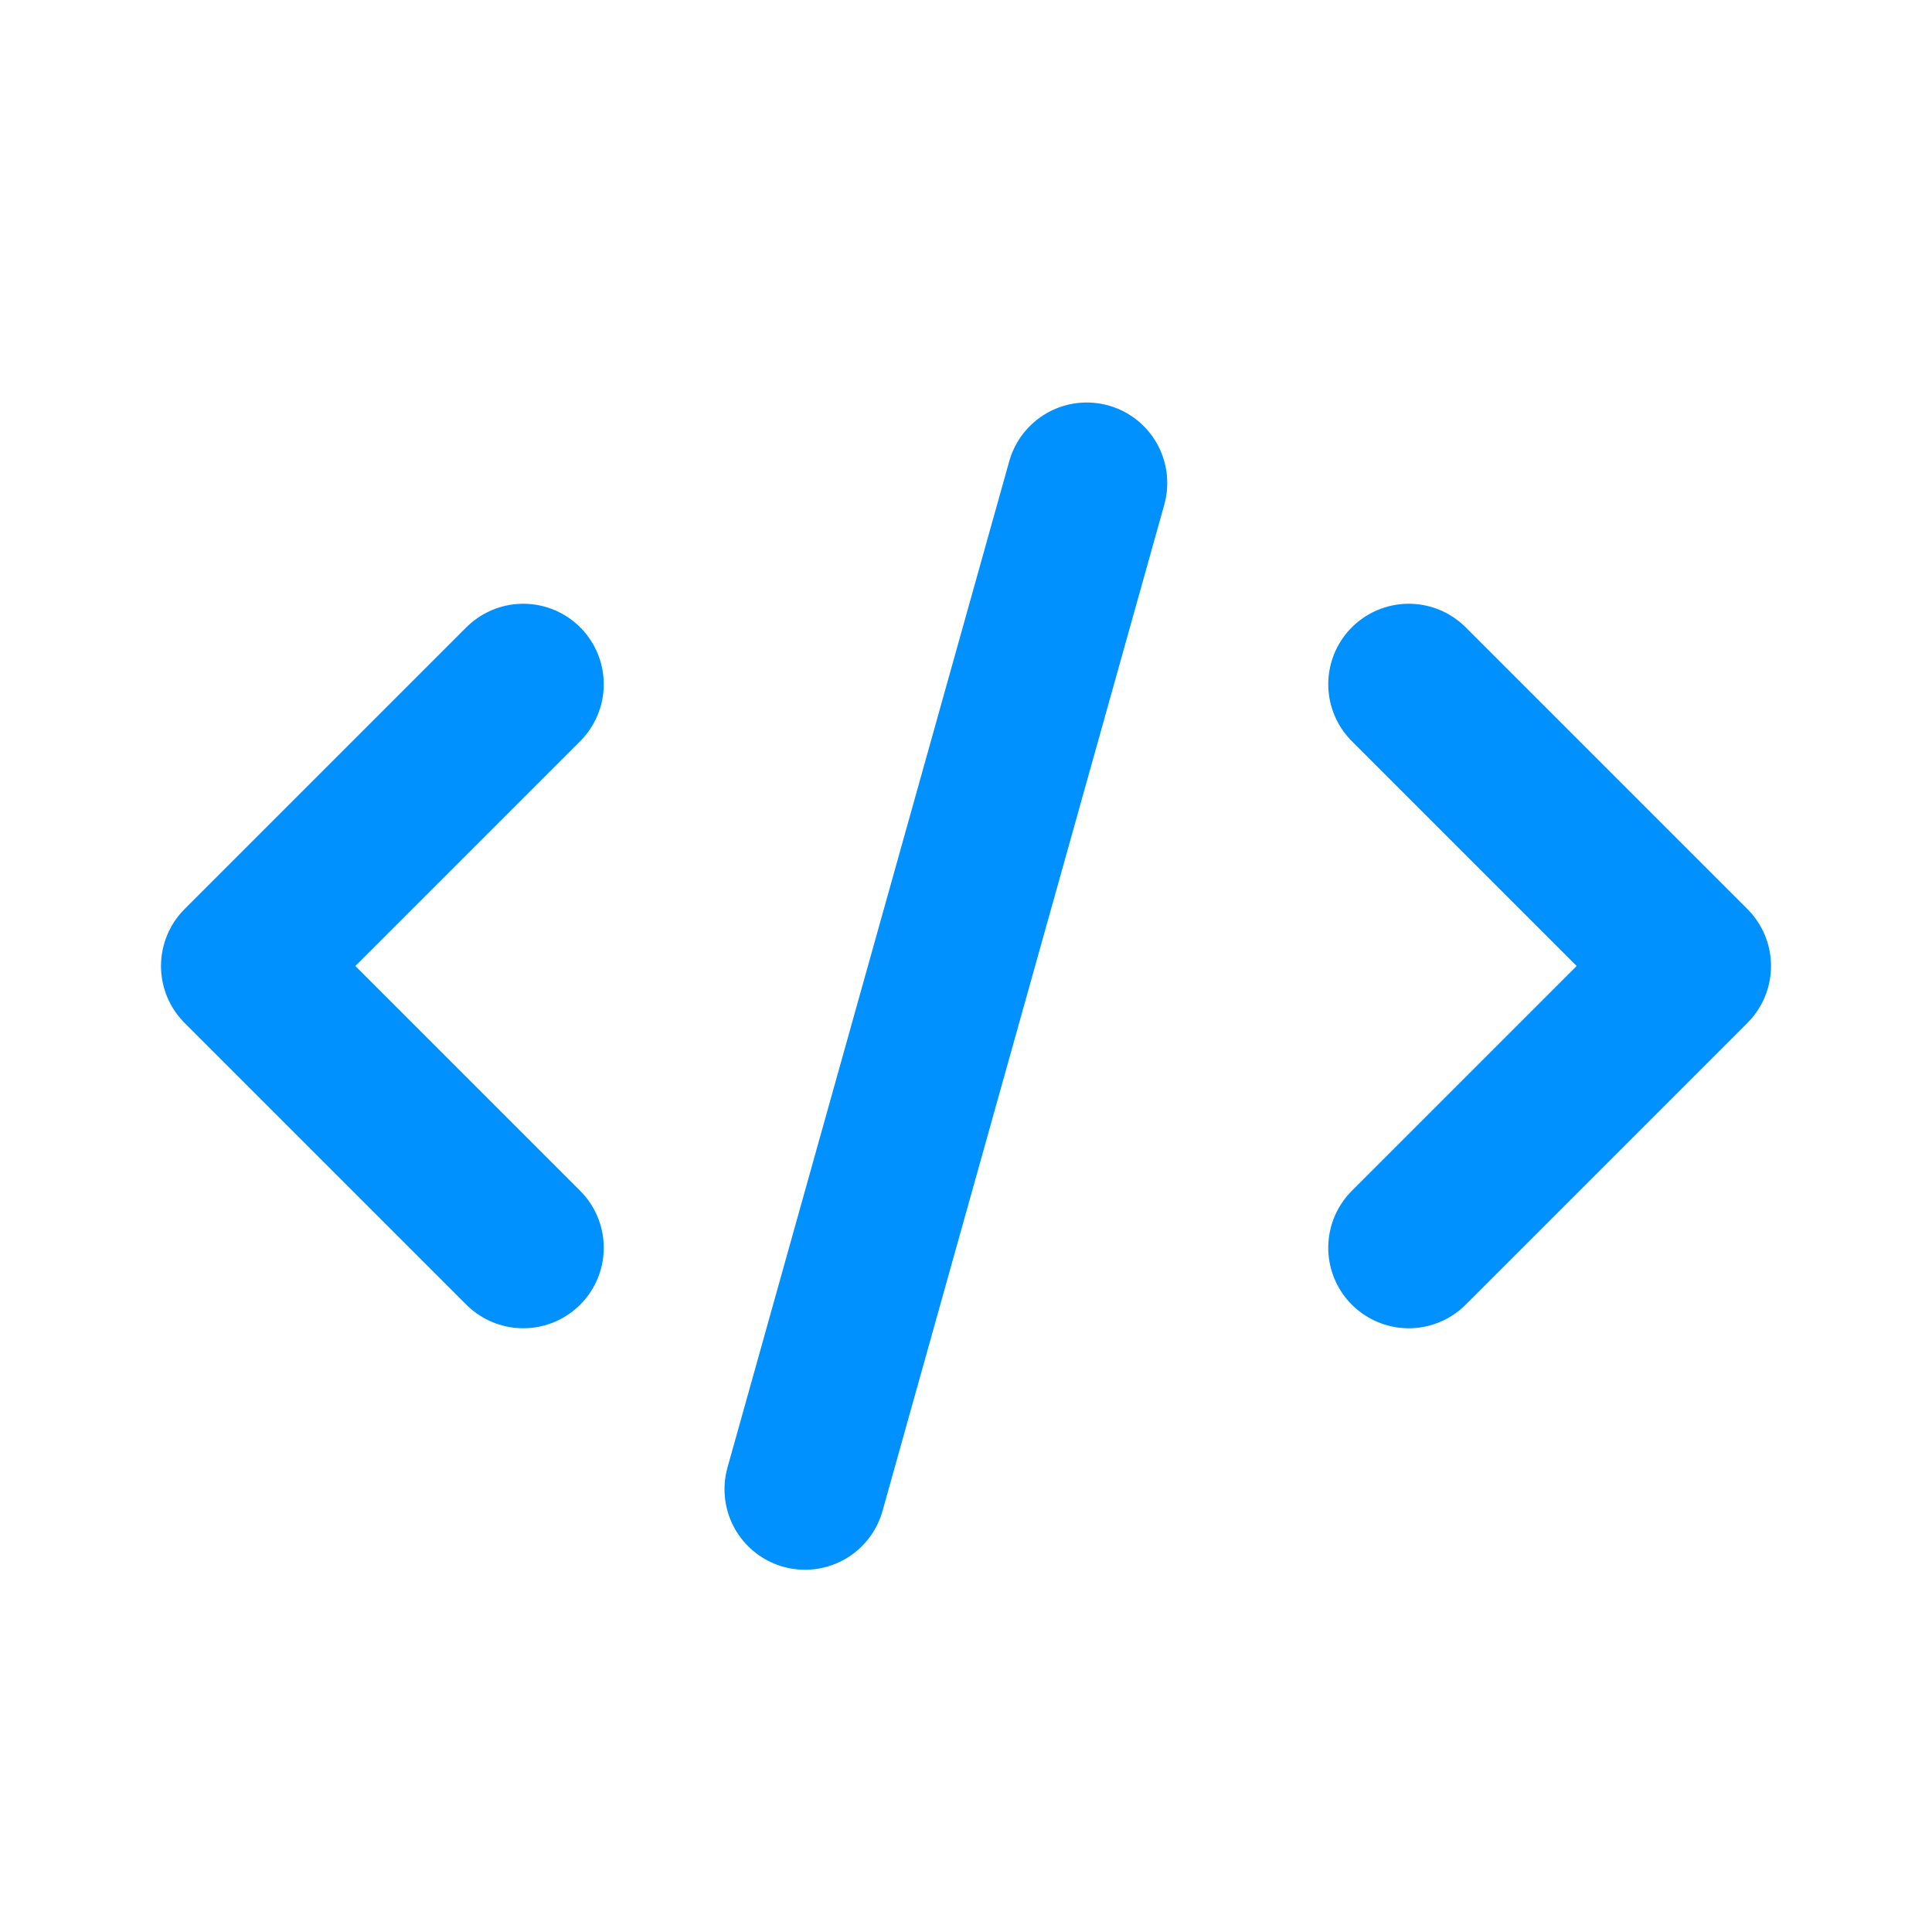 <?xml version="1.0" encoding="UTF-8"?><svg width="18px" height="18px" stroke-width="2" viewBox="0 0 24 24" fill="none" xmlns="http://www.w3.org/2000/svg" color="#0091ff"><path d="M13.5 6L10 18.5" stroke="#0091ff" stroke-width="2" stroke-linecap="round" stroke-linejoin="round"></path><path d="M6.5 8.5L3 12L6.5 15.5" stroke="#0091ff" stroke-width="2" stroke-linecap="round" stroke-linejoin="round"></path><path d="M17.5 8.5L21 12L17.5 15.5" stroke="#0091ff" stroke-width="2" stroke-linecap="round" stroke-linejoin="round"></path></svg>